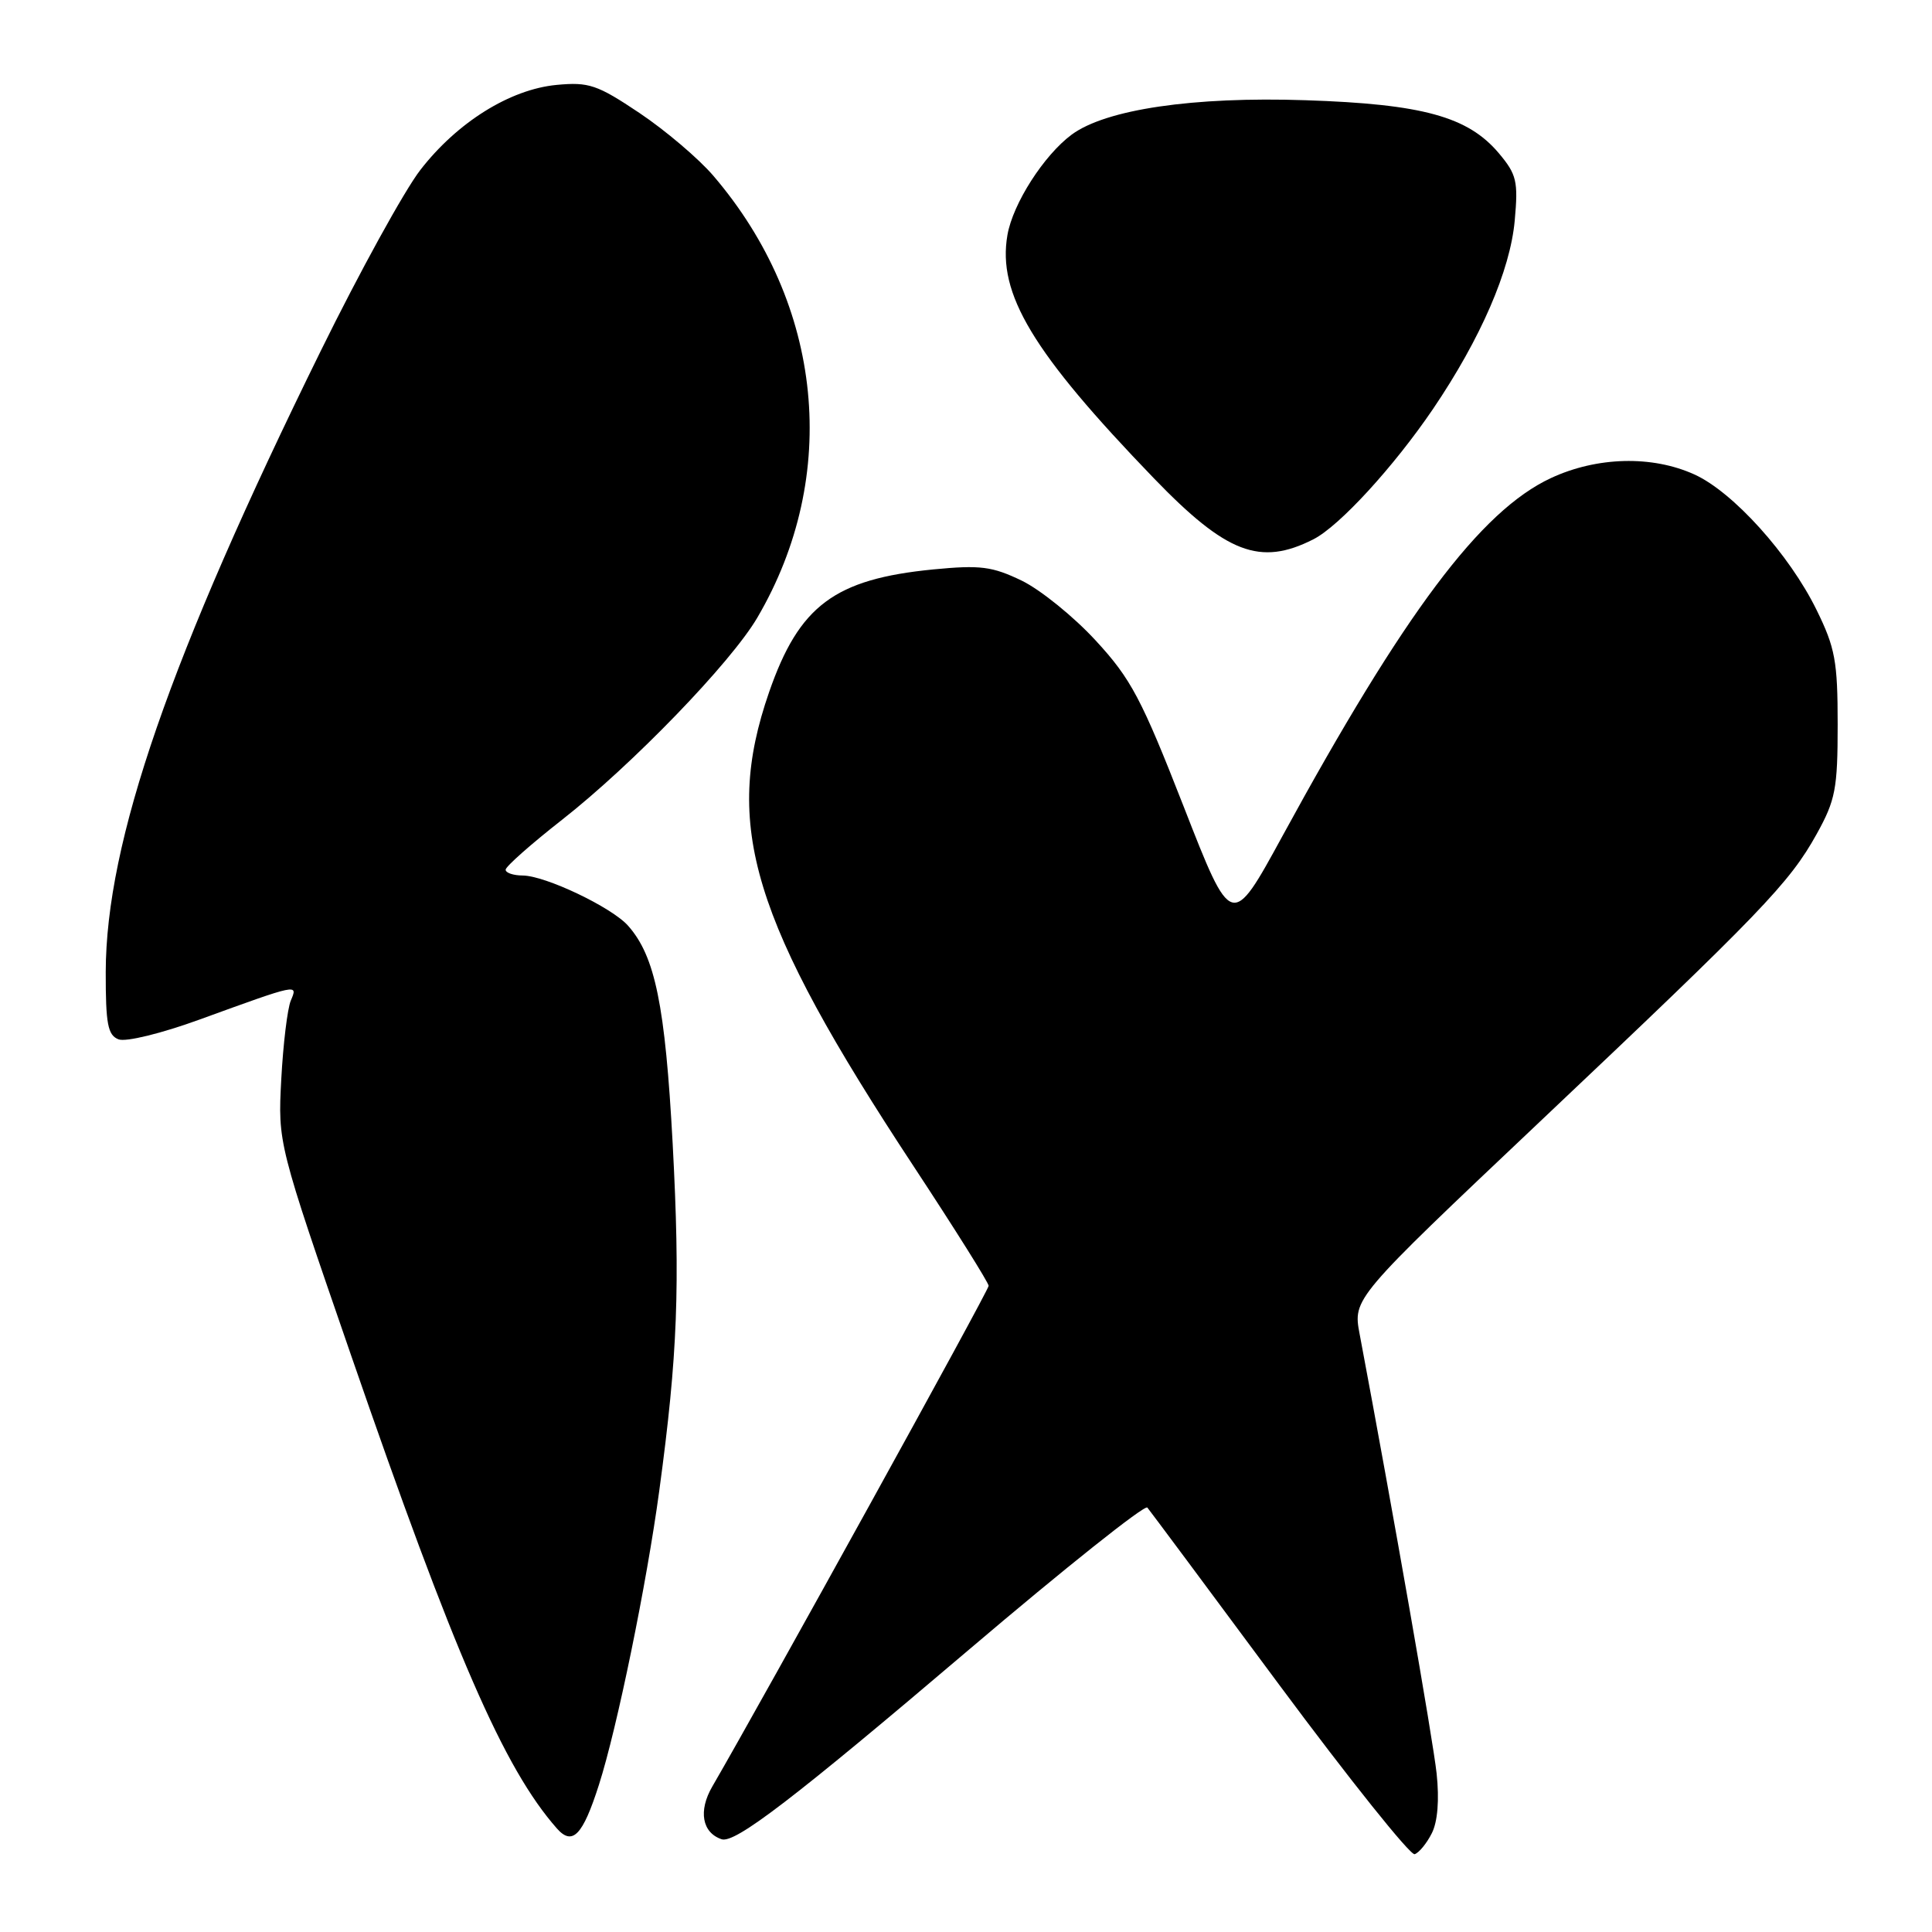 <?xml version="1.0" encoding="UTF-8" standalone="no"?>
<!DOCTYPE svg PUBLIC "-//W3C//DTD SVG 1.1//EN" "http://www.w3.org/Graphics/SVG/1.1/DTD/svg11.dtd" >
<svg xmlns="http://www.w3.org/2000/svg" xmlns:xlink="http://www.w3.org/1999/xlink" version="1.1" viewBox="0 0 256 256">
 <g >
 <path fill="currentColor"
d=" M 189.72 242.92 C 190.50 241.39 190.73 238.48 190.36 235.00 C 189.88 230.53 184.60 200.37 180.16 176.78 C 179.27 172.06 179.27 172.06 203.88 148.78 C 233.40 120.87 237.11 117.02 240.72 110.51 C 243.21 106.02 243.50 104.52 243.50 96.00 C 243.50 87.62 243.17 85.83 240.70 80.81 C 237.10 73.47 229.64 65.19 224.52 62.87 C 218.91 60.32 211.60 60.51 205.50 63.35 C 196.18 67.70 186.10 81.14 169.91 110.82 C 163.19 123.13 163.19 123.13 156.85 106.89 C 151.26 92.59 149.87 89.95 145.20 84.89 C 142.29 81.72 137.87 78.15 135.39 76.94 C 131.46 75.05 129.91 74.85 123.68 75.45 C 110.59 76.73 105.89 80.24 101.91 91.71 C 95.77 109.43 99.58 121.93 121.08 154.57 C 126.53 162.85 131.00 169.97 131.00 170.38 C 131.00 171.00 101.21 224.96 94.38 236.73 C 92.51 239.95 93.03 242.84 95.62 243.71 C 97.39 244.30 105.17 238.34 128.46 218.53 C 141.08 207.80 151.69 199.35 152.03 199.76 C 152.37 200.17 160.24 210.74 169.52 223.27 C 178.81 235.79 186.88 245.88 187.45 245.69 C 188.03 245.50 189.05 244.25 189.72 242.92 Z  M 79.36 236.50 C 81.78 228.95 85.69 209.85 87.36 197.50 C 89.80 179.50 90.14 170.46 89.13 151.50 C 88.14 133.20 86.81 126.70 83.22 122.66 C 81.06 120.22 72.24 116.02 69.25 116.01 C 68.01 116.00 67.00 115.66 67.00 115.24 C 67.00 114.82 70.37 111.84 74.48 108.62 C 83.80 101.31 96.86 87.80 100.35 81.84 C 111.38 63.03 109.12 40.35 94.53 23.30 C 92.57 21.01 88.16 17.27 84.73 14.97 C 79.13 11.22 78.02 10.85 73.76 11.25 C 67.57 11.84 60.59 16.20 55.69 22.53 C 53.58 25.26 47.64 36.05 42.50 46.50 C 22.50 87.12 14.05 111.54 14.01 128.78 C 14.00 135.69 14.28 137.17 15.71 137.72 C 16.68 138.09 21.38 136.94 26.46 135.09 C 39.64 130.30 39.48 130.34 38.53 132.59 C 38.09 133.64 37.52 138.32 37.27 143.00 C 36.82 151.50 36.82 151.50 46.49 179.50 C 60.21 219.23 66.77 234.31 73.79 242.28 C 75.86 244.62 77.22 243.20 79.36 236.50 Z  M 174.03 71.46 C 177.47 69.72 184.68 61.85 189.89 54.18 C 196.20 44.86 200.11 35.85 200.71 29.22 C 201.18 24.03 200.97 23.12 198.61 20.31 C 194.52 15.45 188.49 13.79 173.00 13.28 C 158.13 12.78 146.53 14.49 142.00 17.84 C 138.32 20.57 134.21 26.98 133.49 31.14 C 132.14 38.93 136.81 46.69 152.88 63.36 C 162.50 73.33 166.97 75.05 174.03 71.46 Z "/>
</g>
</svg>